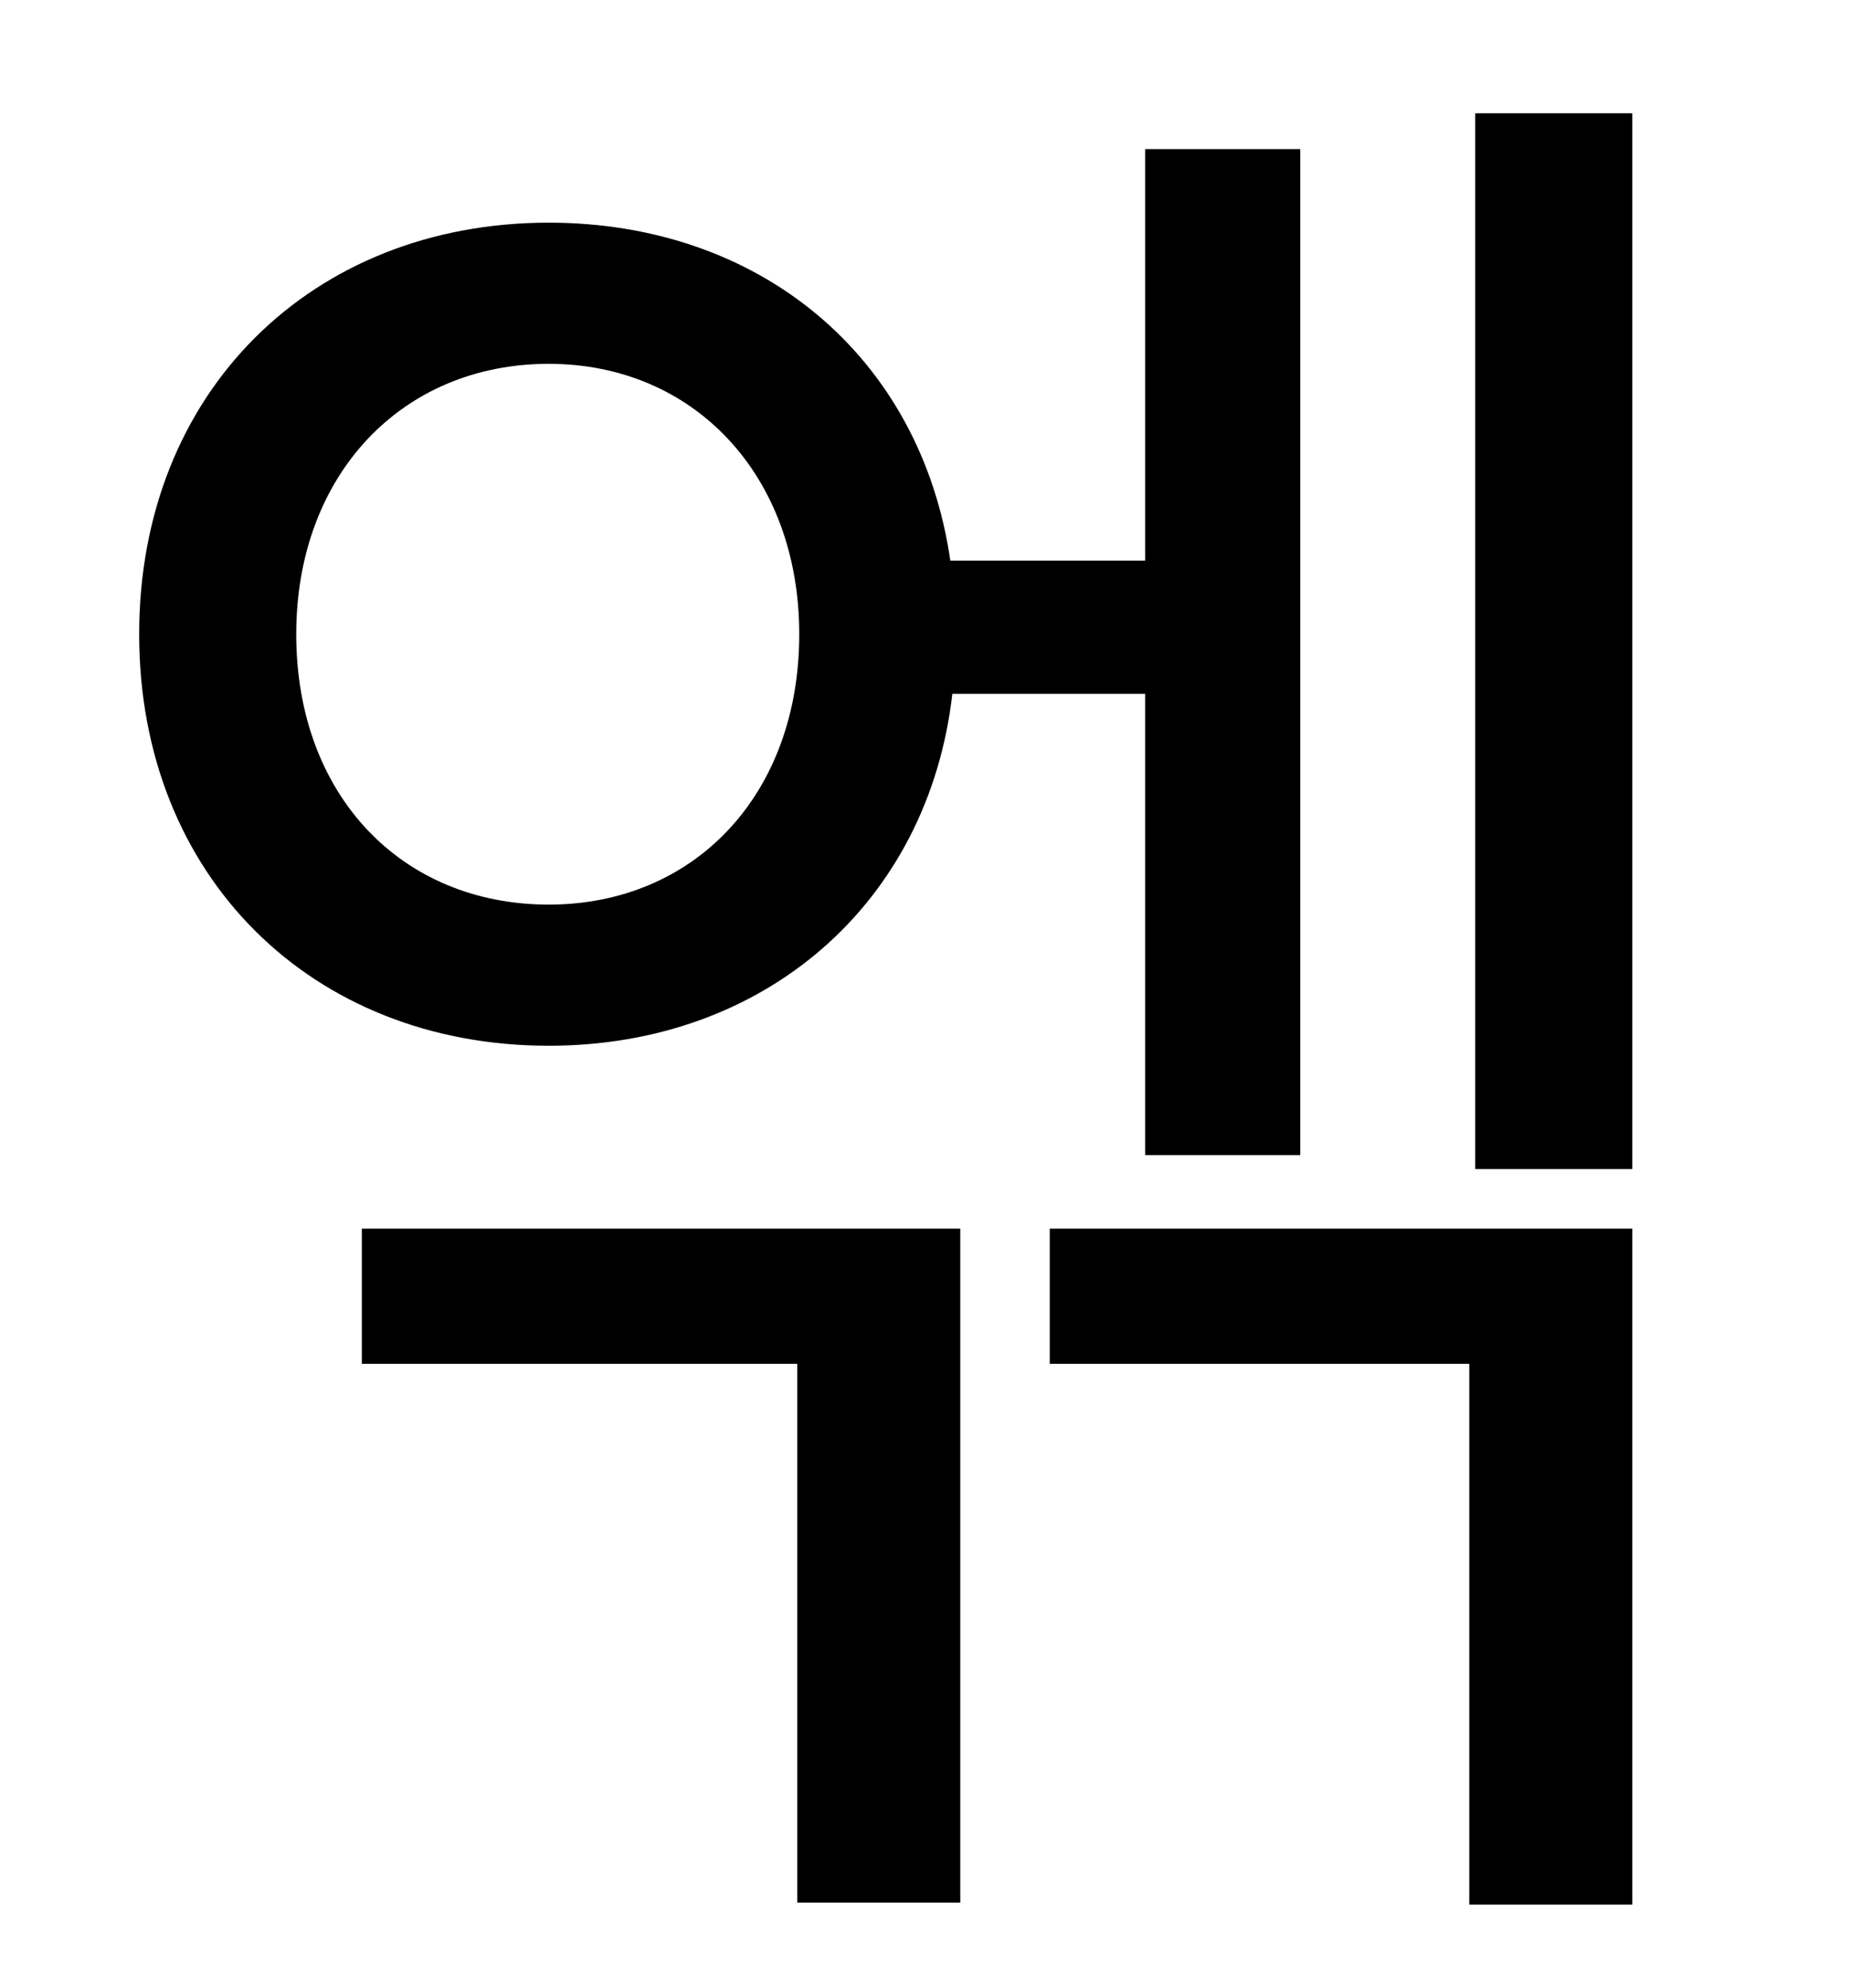 <?xml version="1.0" standalone="no"?>
<!DOCTYPE svg PUBLIC "-//W3C//DTD SVG 1.1//EN" "http://www.w3.org/Graphics/SVG/1.1/DTD/svg11.dtd" >
<svg xmlns="http://www.w3.org/2000/svg" xmlns:xlink="http://www.w3.org/1999/xlink" version="1.1" viewBox="-10 0 930 1000">
   <path fill="currentColor"
d="M139 319c0 81 53 136 127 136c73 0 126 -55 126 -136c0 -80 -53 -136 -126 -136c-74 0 -127 56 -127 136zM566 349h-97c-12 105 -94 177 -203 177c-119 0 -206 -85 -206 -207s87 -207 206 -207c106 0 187 67 202 170h98v-207h78v506h-78v-232zM172 686v-68h301v339h-82
v-271h-219zM518 686v-68h293v340h-82v-272h-211zM732 57h79v531h-79v-531z" />
</svg>
